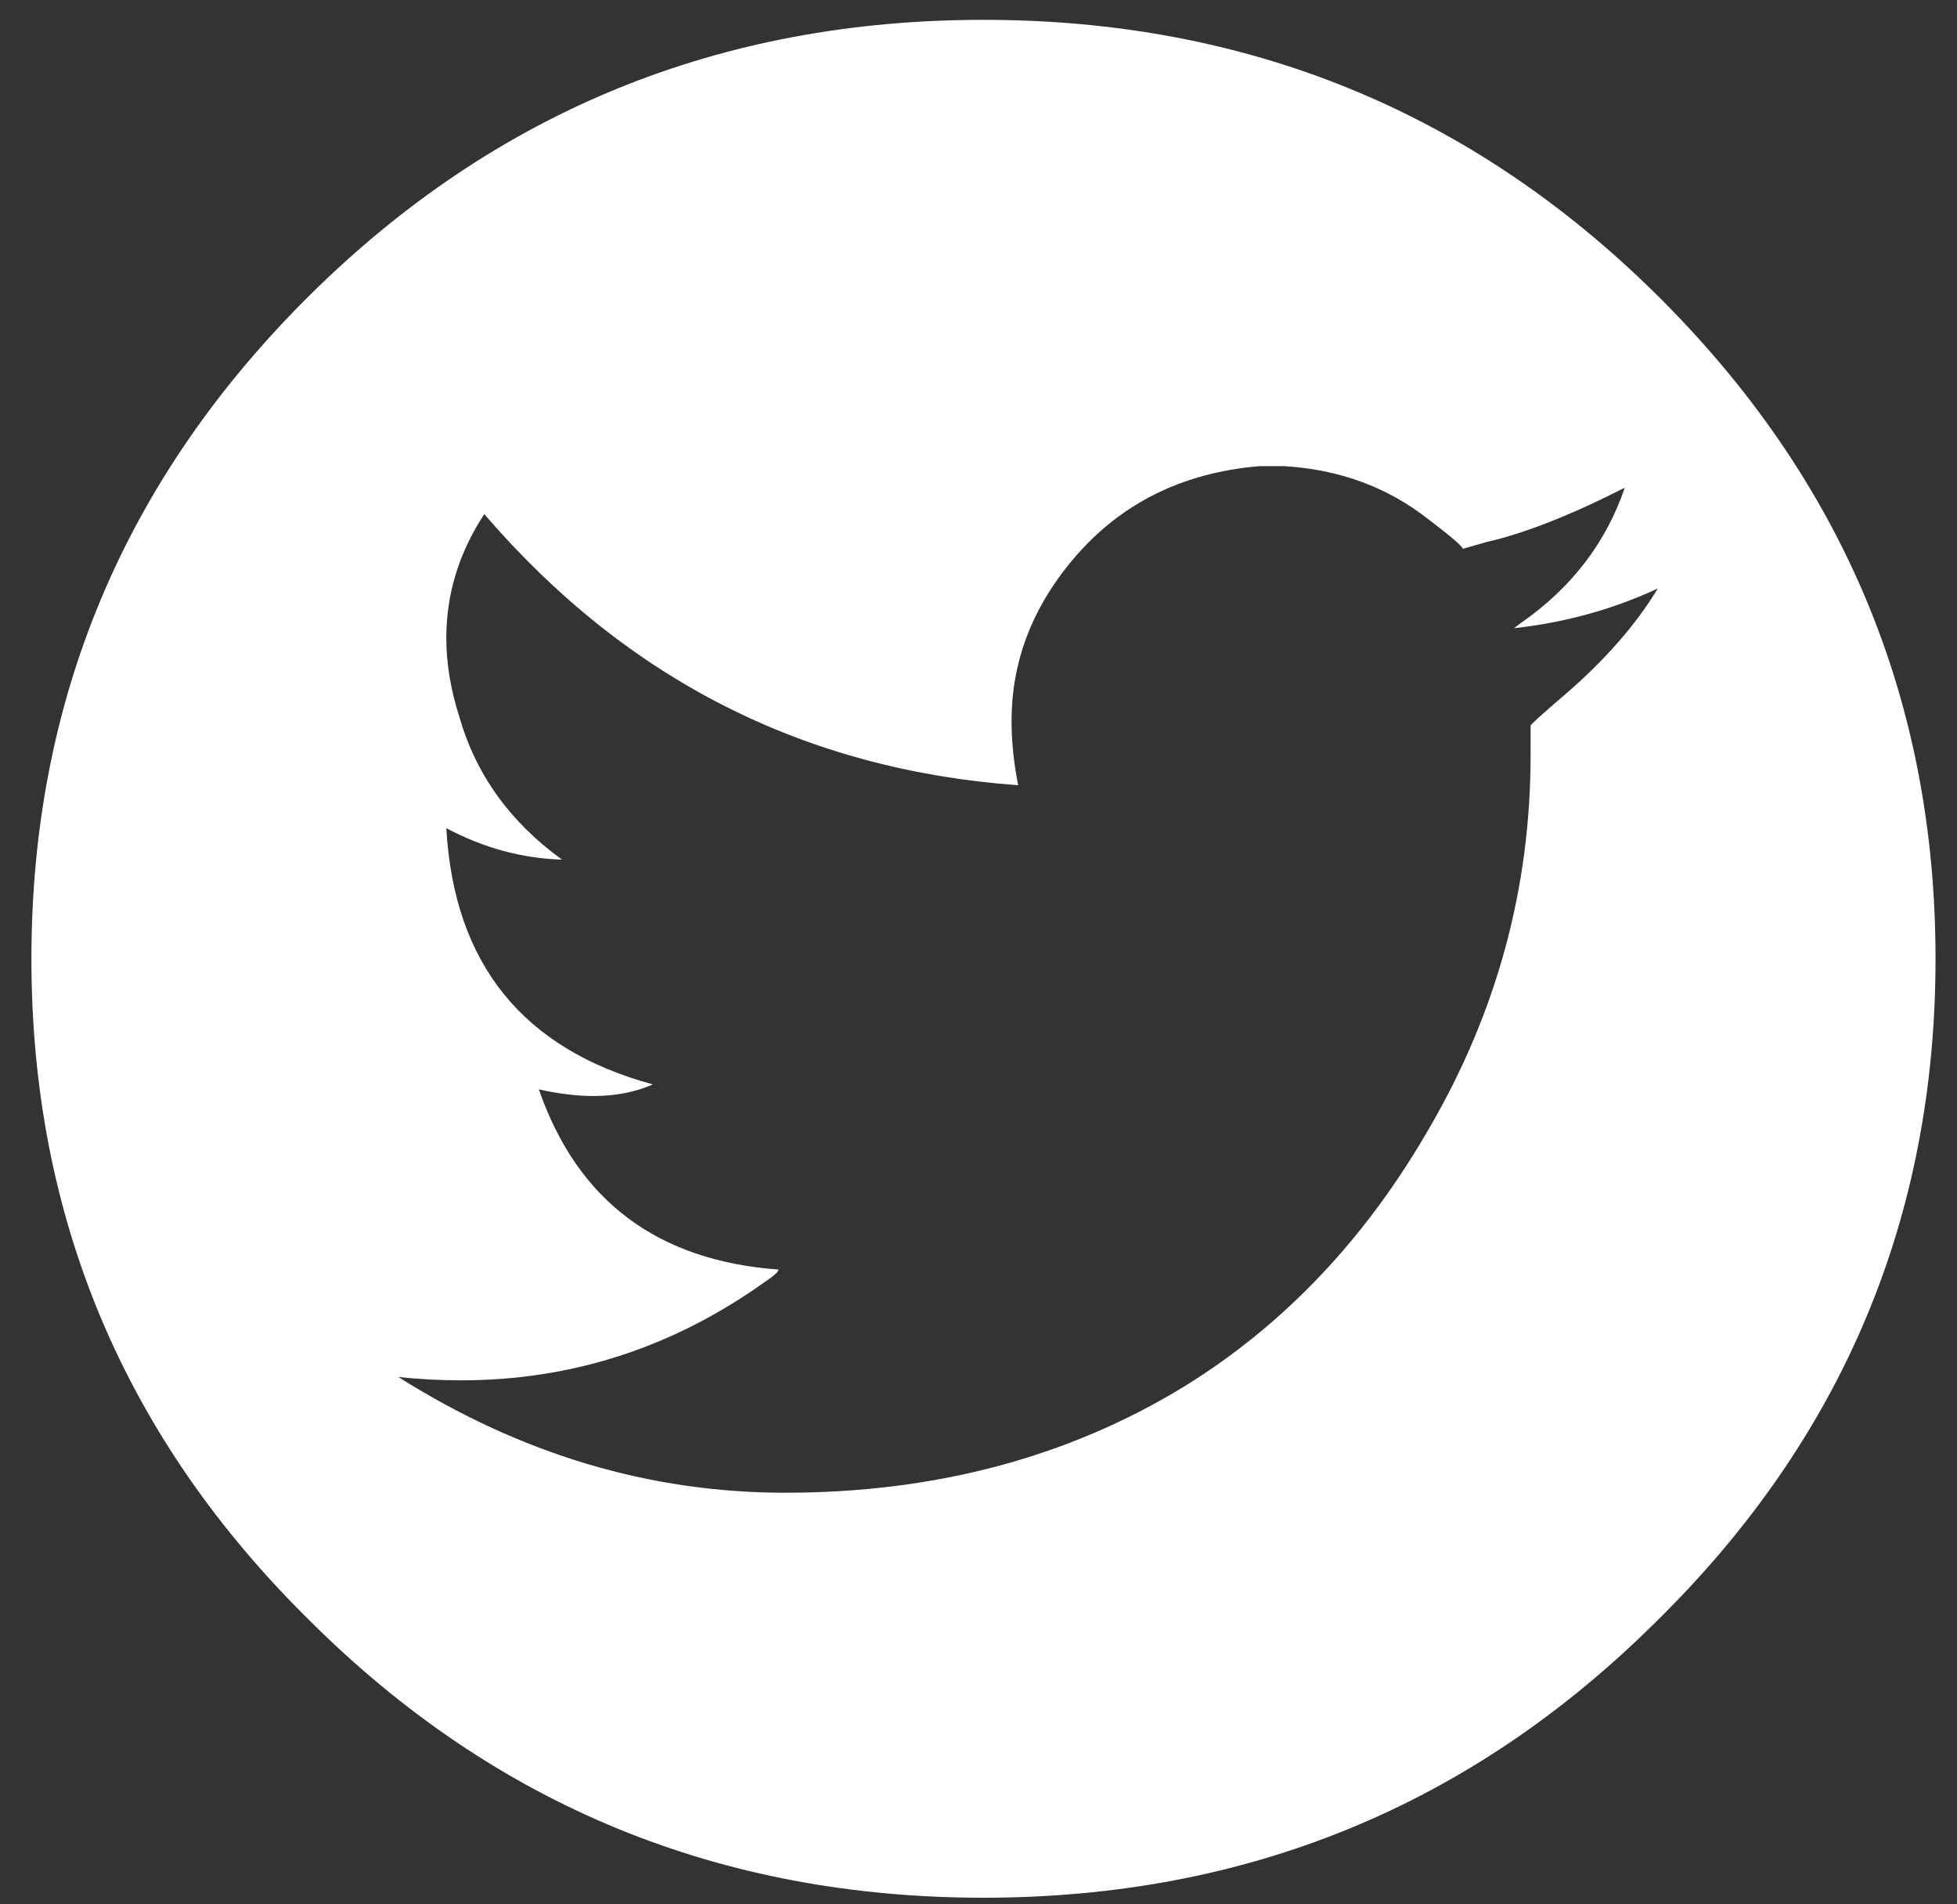 <svg width="37" height="36" viewBox="0 0 37 36" fill="none" xmlns="http://www.w3.org/2000/svg">
<rect x="0" y="0" width="37" height="36" fill="#333333" stroke="none"/>
<path d="M5.875 5.562C9.375 2.104 13.615 0.375 18.594 0.375C23.573 0.375 27.812 2.104 31.312 5.562C34.833 9.042 36.594 13.229 36.594 18.125C36.594 23.021 34.833 27.198 31.312 30.656C27.812 34.135 23.573 35.875 18.594 35.875C13.615 35.875 9.375 34.135 5.875 30.656C2.354 27.198 0.594 23.021 0.594 18.125C0.594 13.229 2.354 9.042 5.875 5.562ZM31.344 11.125C30.49 11.521 29.583 11.771 28.625 11.875L28.75 11.781C29.708 11.115 30.365 10.26 30.719 9.219C29.698 9.74 28.823 10.083 28.094 10.25L27.656 10.375C27.656 10.333 27.438 10.146 27 9.812C26.229 9.208 25.323 8.875 24.281 8.812H23.812C22.312 8.938 21.115 9.552 20.219 10.656C19.49 11.552 19.125 12.542 19.125 13.625C19.125 14.021 19.167 14.427 19.25 14.844C15.208 14.552 11.844 12.844 9.156 9.719C8.677 10.448 8.438 11.229 8.438 12.062C8.438 12.542 8.521 13.042 8.688 13.562C9 14.646 9.646 15.542 10.625 16.25C9.875 16.229 9.146 16.031 8.438 15.656C8.583 18.219 9.885 19.833 12.344 20.5C12.01 20.646 11.635 20.719 11.219 20.719C10.906 20.719 10.562 20.677 10.188 20.594C10.917 22.698 12.427 23.833 14.719 24C14.719 24.042 14.625 24.125 14.438 24.25C12.708 25.479 10.802 26.094 8.719 26.094C8.323 26.094 7.927 26.073 7.531 26.031C9.844 27.49 12.281 28.219 14.844 28.219C17.677 28.219 20.188 27.552 22.375 26.219C24.271 25.052 25.823 23.417 27.031 21.312C28.302 19.125 28.938 16.781 28.938 14.281V13.719C28.938 13.698 29.156 13.5 29.594 13.125C30.344 12.479 30.927 11.812 31.344 11.125Z" fill="white"/>
</svg>
